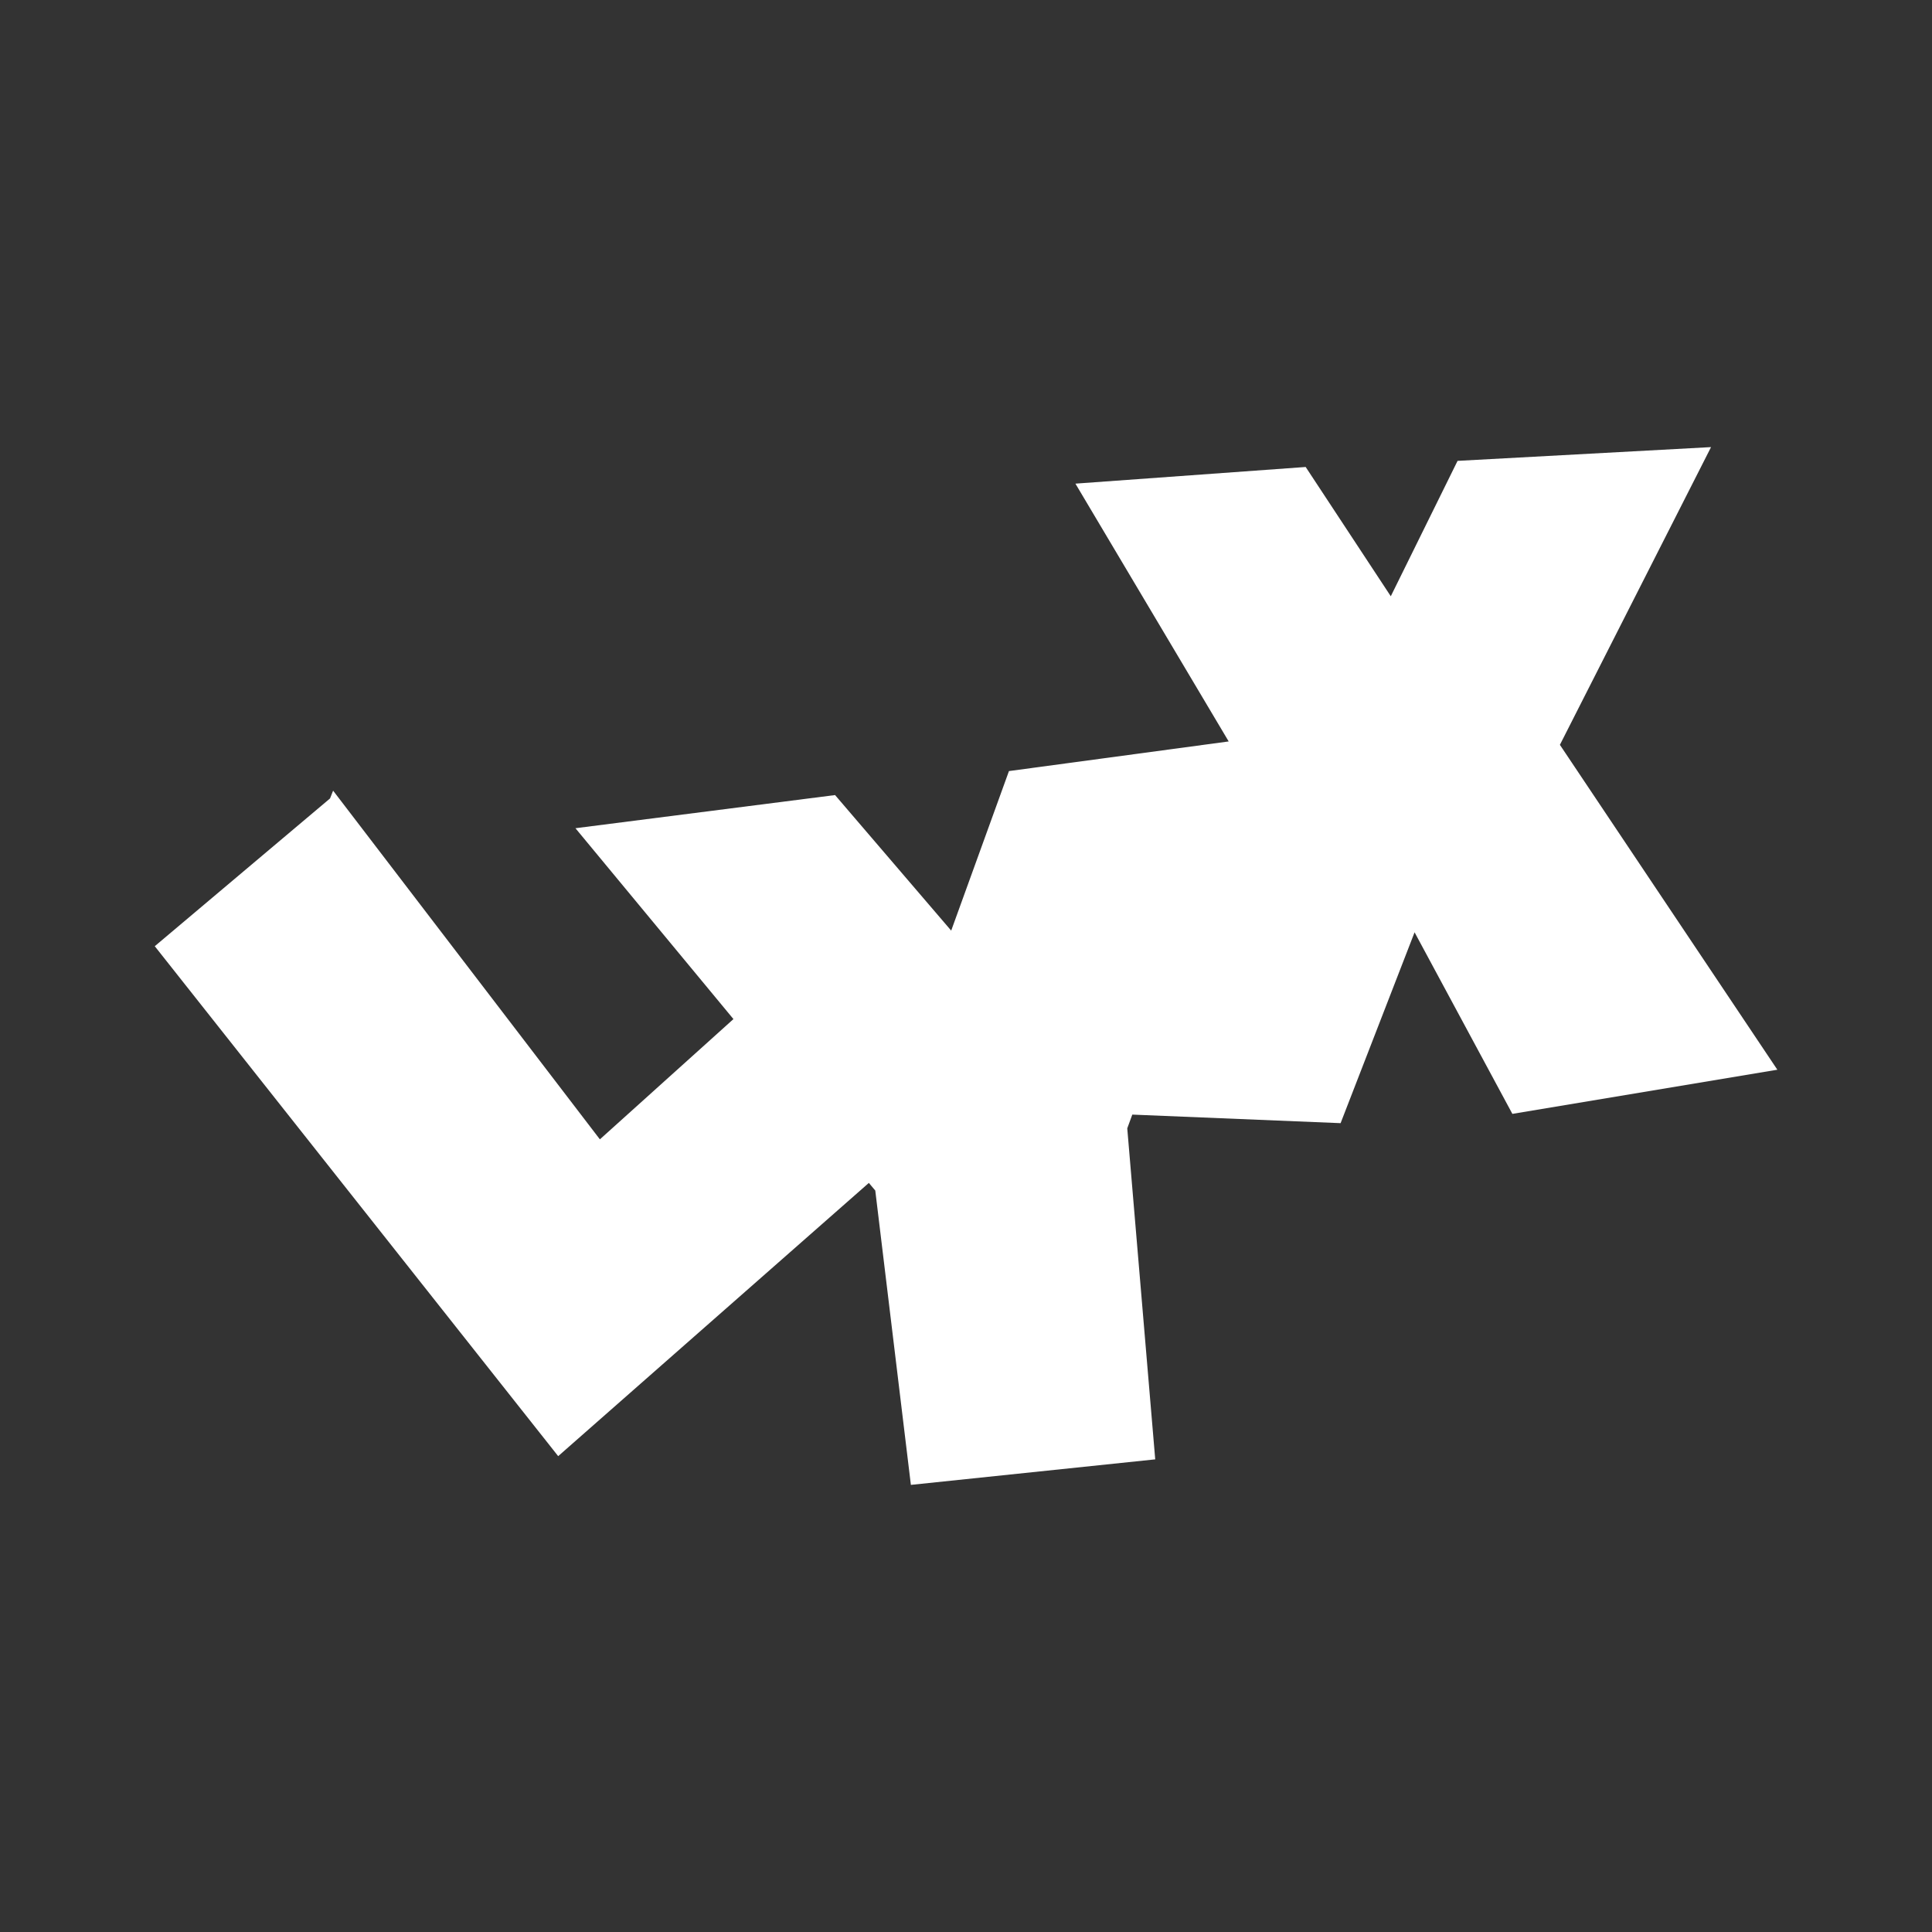 <?xml version="1.0" encoding="UTF-8" standalone="no"?>
<!-- Created with Inkscape (http://www.inkscape.org/) -->

<svg
   xmlns:dc="http://purl.org/dc/elements/1.1/"
   xmlns:cc="http://creativecommons.org/ns#"
   xmlns:rdf="http://www.w3.org/1999/02/22-rdf-syntax-ns#"
   xmlns:svg="http://www.w3.org/2000/svg"
   xmlns="http://www.w3.org/2000/svg"
   xmlns:inkscape="http://www.inkscape.org/namespaces/inkscape"
   version="1.1"
   width="100%"
   height="100%"
   viewBox="0 0 512 512"
   id="svg2">
  <rect x="0" y="0" width="512" height="512" fill="#333333" stroke="none"/>
  <defs
     id="defs4">
    <clipPath
       id="0">
      <path
         d="M 26,0 C 11.603,0 0,11.603 0,26 v 460 c 0,14.397 11.603,26 26,26 h 460 c 14.397,0 26,-11.603 26,-26 V 26 C 512,11.603 500.397,0 486,0 H 26"
         inkscape:connector-curvature="0"
         id="path7" />
    </clipPath>
  </defs>
  <path
     d="M 26,0 C 11.603,0 0,11.603 0,26 v 460 c 0,14.397 11.603,26 26,26 h 460 c 14.397,0 26,-11.603 26,-26 V 26 C 512,11.603 500.397,0 486,0 H 26"
     inkscape:connector-curvature="0"
     id="path9"
     style="fill:none" />
  <g
     clip-path="url(#0)"
     id="g57"
     style="opacity:0.0;fill-rule:evenodd">
    <path
       d="m 453.41,118.49 -67.14,3.645 353.55,353.55 67.14,-3.645 z"
       inkscape:connector-curvature="0"
       id="path59" />
    <path
       d="m 386.26,122.14 -17.697,35.881 353.55,353.55 17.697,-35.881 z"
       inkscape:connector-curvature="0"
       id="path61" />
    <path
       d="m 368.57,158.02 -22.556,-34.26 353.55,353.55 22.556,34.26 z"
       inkscape:connector-curvature="0"
       id="path63" />
    <path
       d="m 346.01,123.76 -61.02,4.414 353.55,353.55 61.02,-4.414 z"
       inkscape:connector-curvature="0"
       id="path65" />
    <path
       d="m 284.99,128.17 40.618,68.32 353.55,353.55 -40.618,-68.32 z"
       inkscape:connector-curvature="0"
       id="path67" />
    <path
       d="m 325.61,196.49 -58.23,7.853 353.55,353.55 58.23,-7.853 z"
       inkscape:connector-curvature="0"
       id="path69" />
    <path
       d="m 267.37,204.34 -15.308,42.28 353.55,353.55 15.308,-42.28 z"
       inkscape:connector-curvature="0"
       id="path71" />
    <path
       d="m 252.06,246.62 -30.777,-35.921 353.55,353.55 30.777,35.921 z"
       inkscape:connector-curvature="0"
       id="path73" />
    <path
       d="m 221.29,210.7 -68.799,8.787 353.55,353.55 68.799,-8.787 z"
       inkscape:connector-curvature="0"
       id="path75" />
    <path
       d="m 152.49,219.49 41.87,50.578 353.55,353.55 -41.87,-50.578 z"
       inkscape:connector-curvature="0"
       id="path77" />
    <path
       d="m 194.36,270.07 -35.395,31.871 353.55,353.55 35.395,-31.871 z"
       inkscape:connector-curvature="0"
       id="path79" />
    <path
       d="m 158.96,301.94 -70.7,-92.41 353.55,353.55 70.7,92.41 z"
       inkscape:connector-curvature="0"
       id="path81" />
    <path
       d="m 88.26,209.53 -0.81,2.066 353.55,353.55 0.81,-2.066 z"
       inkscape:connector-curvature="0"
       id="path83" />
    <path
       d="M 87.45,211.59 41,250.75 394.55,604.3 441,565.14 z"
       inkscape:connector-curvature="0"
       id="path85" />
    <path
       d="M 41,250.75 147.91,385.89 501.46,739.44 394.55,604.3 z"
       inkscape:connector-curvature="0"
       id="path87" />
    <path
       d="m 147.91,385.89 82.33,-72.41 353.55,353.55 -82.33,72.41 z"
       inkscape:connector-curvature="0"
       id="path89" />
    <path
       d="m 230.24,313.48 1.702,2.025 353.55,353.55 -1.702,-2.025 z"
       inkscape:connector-curvature="0"
       id="path91" />
    <path
       d="m 231.94,315.51 9.435,77.999 353.55,353.55 -9.435,-77.999 z"
       inkscape:connector-curvature="0"
       id="path93" />
    <path
       d="m 241.38,393.51 64.754,-6.763 353.55,353.55 -64.754,6.763 z"
       inkscape:connector-curvature="0"
       id="path95" />
    <path
       d="m 306.13,386.74 -7.411,-87.72 353.55,353.55 7.411,87.72 z"
       inkscape:connector-curvature="0"
       id="path97" />
    <path
       d="m 298.72,299.03 1.336,-3.645 353.55,353.55 -1.336,3.645 z"
       inkscape:connector-curvature="0"
       id="path99" />
    <path
       d="m 300.05,295.38 55.2,2.268 353.55,353.55 -55.2,-2.268 z"
       inkscape:connector-curvature="0"
       id="path101" />
    <path
       d="m 355.25,297.65 19.607,-50.578 353.55,353.55 L 708.8,651.2 z"
       inkscape:connector-curvature="0"
       id="path103" />
    <path
       d="m 374.86,247.07 25.918,48.12 353.55,353.55 -25.918,-48.12 z"
       inkscape:connector-curvature="0"
       id="path105" />
    <path
       d="M 400.78,295.19 471,283.488 824.55,637.038 754.33,648.74 z"
       inkscape:connector-curvature="0"
       id="path107" />
    <path
       d="m 471,283.48 -57.628,-86.1 353.55,353.55 57.628,86.1 z"
       inkscape:connector-curvature="0"
       id="path109" />
    <path
       d="m 413.37,197.39 40.05,-78.887 353.55,353.55 -40.05,78.887 z"
       inkscape:connector-curvature="0"
       id="path111" />
  </g>
  <path
     d="m 453.41,118.49 -67.14,3.645 -17.697,35.881 -22.556,-34.26 -61.02,4.414 40.618,68.32 -58.23,7.853 -15.308,42.28 -30.777,-35.921 -68.799,8.787 41.87,50.578 -35.395,31.871 -70.7,-92.41 -0.81,2.066 -46.45,39.16 106.91,135.14 82.33,-72.41 1.702,2.025 9.435,77.999 64.754,-6.763 -7.411,-87.72 1.336,-3.645 55.2,2.268 19.607,-50.578 25.918,48.12 70.22,-11.702 -57.628,-86.1 40.05,-78.887"
     inkscape:connector-curvature="0"
     id="path113"
     style="fill:#ffffff;fill-rule:evenodd" />
</svg>

